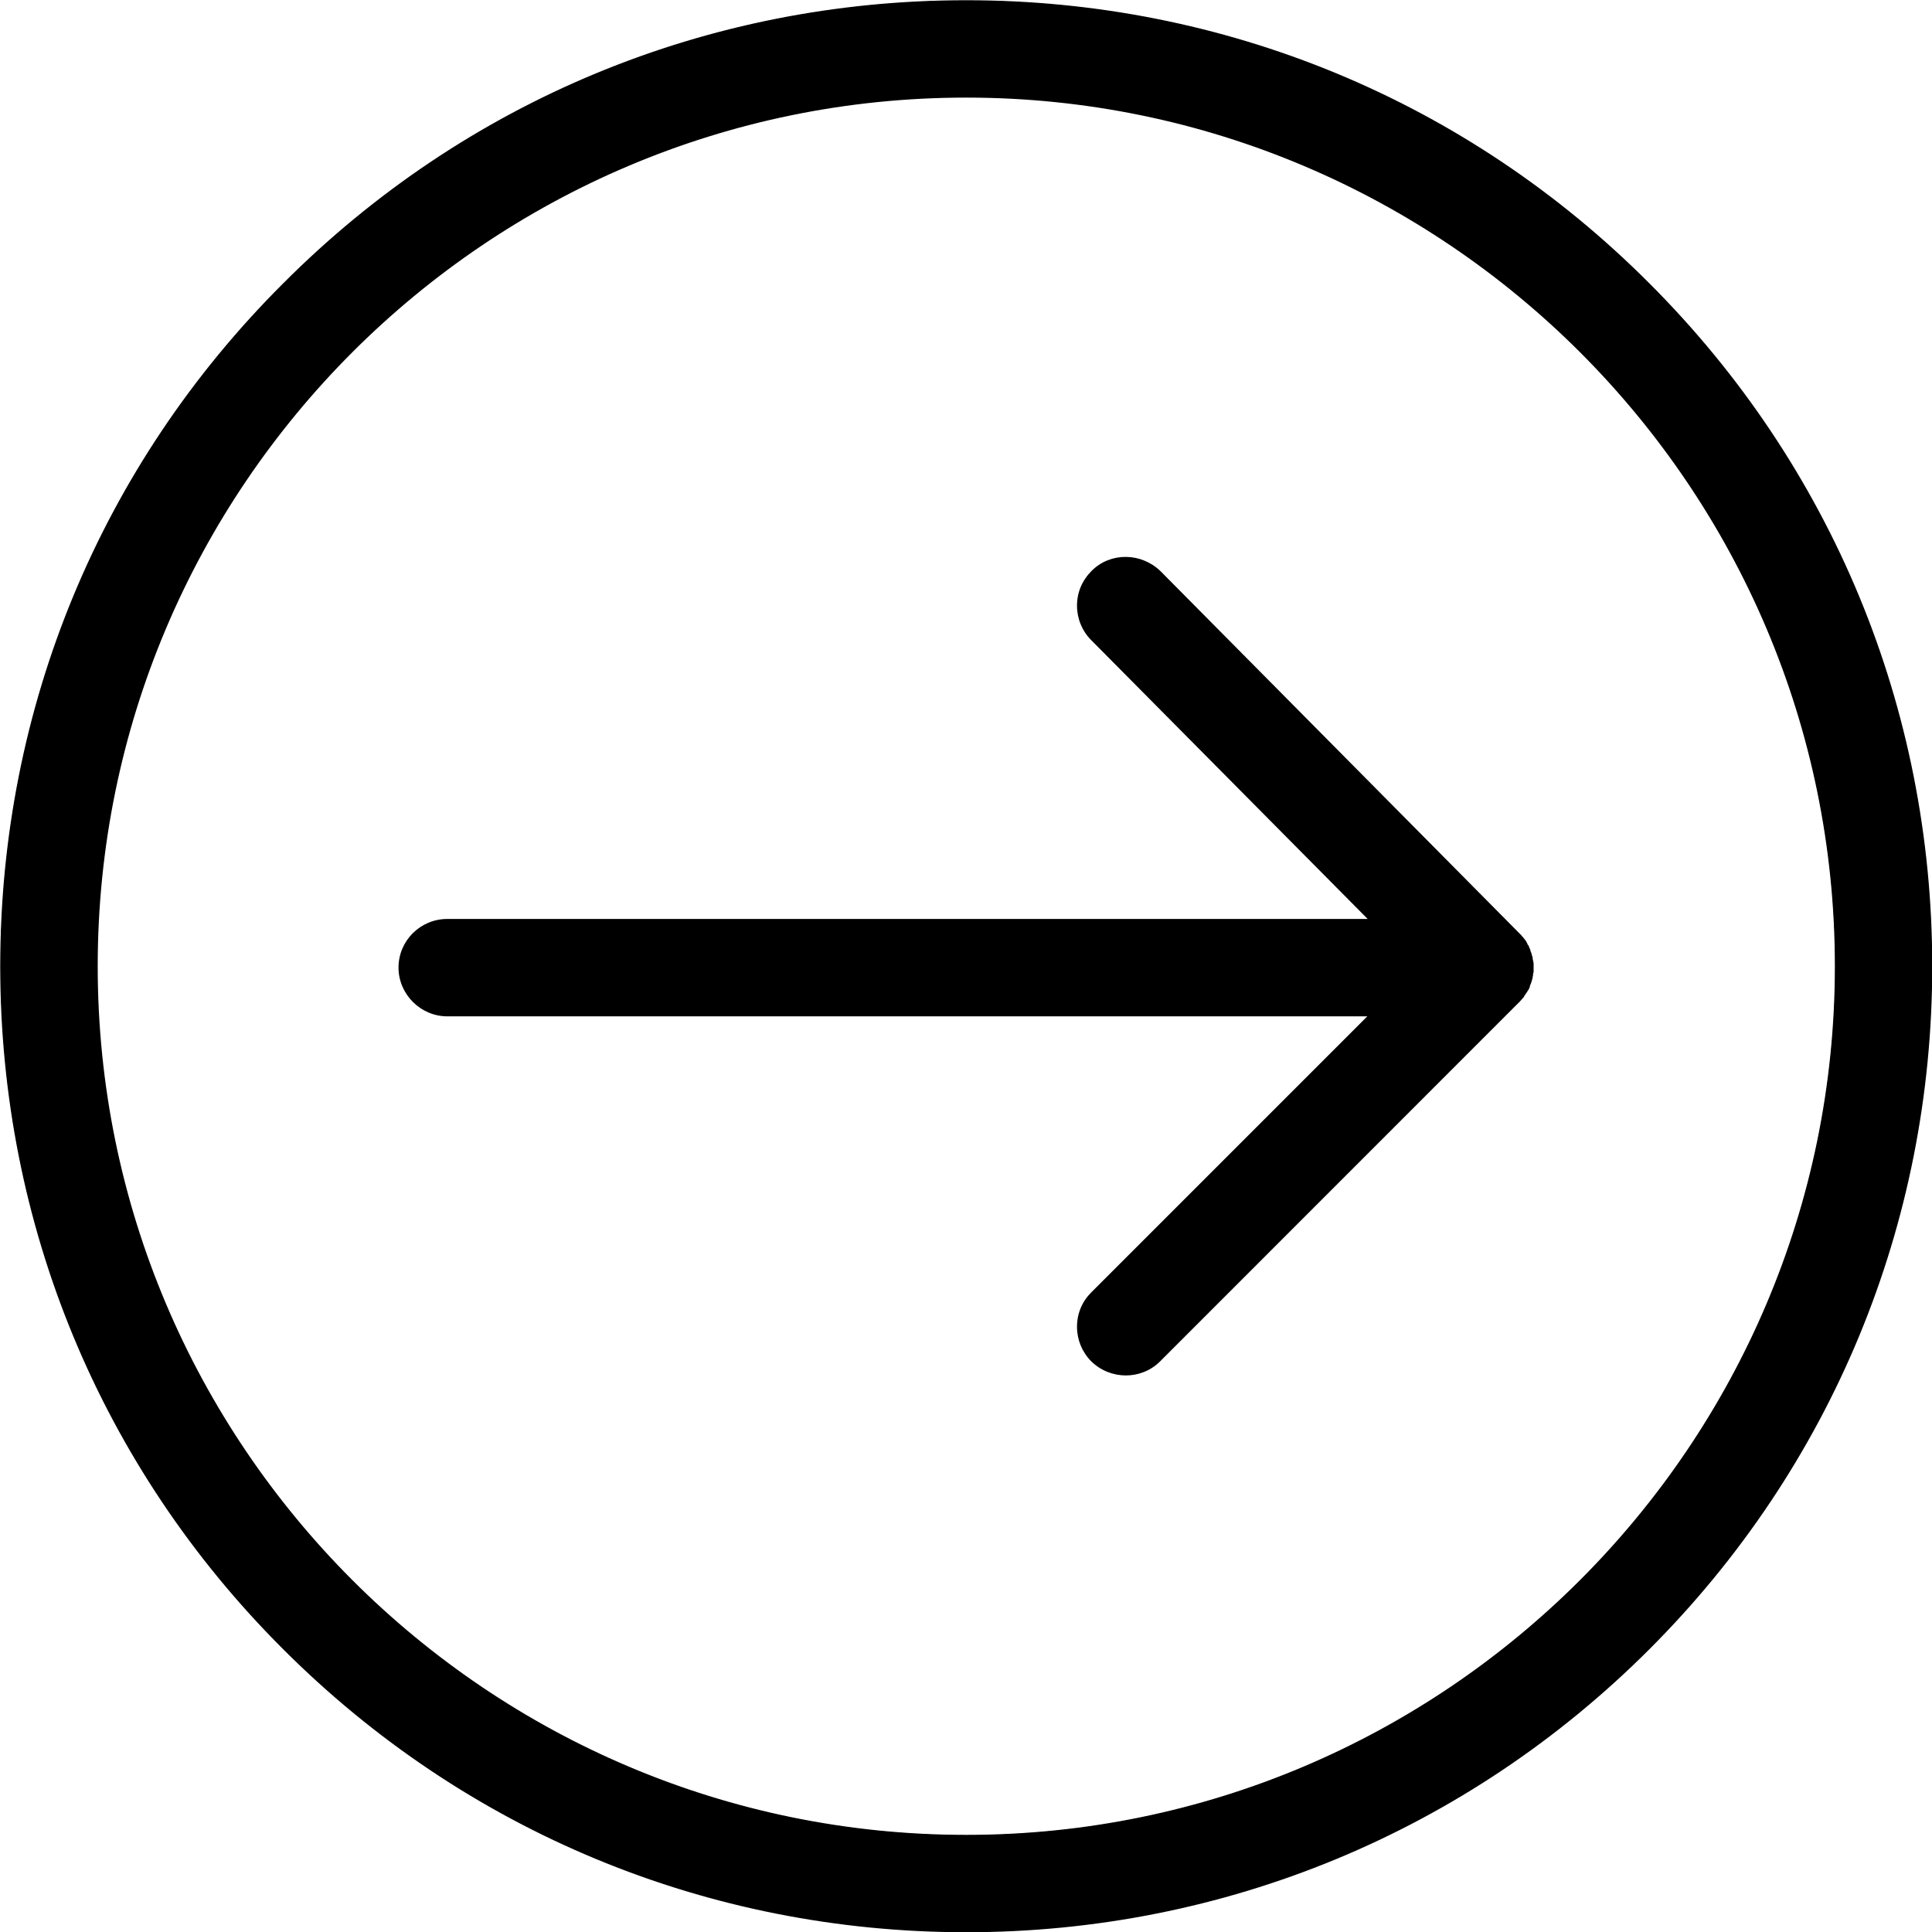 <svg xmlns="http://www.w3.org/2000/svg" xmlns:xlink="http://www.w3.org/1999/xlink" zoomAndPan="magnify" preserveAspectRatio="xMidYMid meet" version="1.0" viewBox="78.81 79.9 16.43 16.43"><defs><clipPath id="85d1756003"><path d="M 78.812 79.898 L 95.242 79.898 L 95.242 96.332 L 78.812 96.332 Z M 78.812 79.898 " clip-rule="nonzero"/></clipPath></defs><g clip-path="url(#85d1756003)"><path fill="#000000" d="M 87.027 80.723 C 91.102 80.723 94.418 84.039 94.418 88.117 C 94.418 92.191 91.102 95.508 87.027 95.508 C 82.949 95.508 79.633 92.191 79.633 88.117 C 79.633 84.039 82.949 80.723 87.027 80.723 Z M 87.027 79.906 C 84.832 79.906 82.773 80.762 81.223 82.312 C 79.672 83.863 78.816 85.922 78.816 88.117 C 78.816 90.309 79.672 92.371 81.223 93.922 C 82.773 95.469 84.832 96.324 87.027 96.324 C 89.219 96.324 91.281 95.469 92.828 93.922 C 94.379 92.371 95.234 90.309 95.234 88.117 C 95.234 85.922 94.379 83.863 92.828 82.312 C 91.281 80.762 89.219 79.906 87.027 79.906 " fill-opacity="1" fill-rule="nonzero"/><path fill="#000000" d="M 79.641 88.117 C 79.641 92.188 82.953 95.504 87.027 95.504 C 91.098 95.504 94.414 92.188 94.414 88.117 C 94.414 84.043 91.098 80.73 87.027 80.73 C 82.953 80.73 79.641 84.043 79.641 88.117 Z M 94.426 88.117 C 94.426 92.195 91.105 95.516 87.027 95.516 C 82.945 95.516 79.625 92.195 79.625 88.117 C 79.625 84.035 82.945 80.715 87.027 80.715 C 91.105 80.715 94.426 84.035 94.426 88.117 Z M 78.824 88.117 C 78.824 90.305 79.68 92.367 81.227 93.914 C 82.777 95.465 84.836 96.316 87.027 96.316 C 89.215 96.316 91.277 95.465 92.824 93.914 C 94.375 92.367 95.227 90.305 95.227 88.117 C 95.227 85.926 94.375 83.867 92.824 82.316 C 91.277 80.77 89.215 79.914 87.027 79.914 C 84.836 79.914 82.777 80.77 81.227 82.316 C 79.68 83.867 78.824 85.926 78.824 88.117 Z M 95.242 88.117 C 95.242 90.309 94.387 92.375 92.836 93.926 C 91.285 95.477 89.219 96.332 87.027 96.332 C 84.832 96.332 82.77 95.477 81.219 93.926 C 79.664 92.375 78.812 90.309 78.812 88.117 C 78.812 85.922 79.664 83.859 81.219 82.309 C 82.77 80.754 84.832 79.902 87.027 79.902 C 89.219 79.902 91.285 80.754 92.836 82.309 C 94.387 83.859 95.242 85.922 95.242 88.117 " fill-opacity="1" fill-rule="nonzero"/></g><path fill="#000000" d="M 91.727 87.84 C 91.727 87.844 91.727 87.844 91.727 87.844 C 91.738 87.852 91.746 87.863 91.754 87.871 C 91.754 87.875 91.758 87.875 91.758 87.879 C 91.766 87.887 91.77 87.895 91.773 87.898 C 91.777 87.902 91.781 87.906 91.781 87.91 C 91.785 87.918 91.789 87.926 91.793 87.934 C 91.797 87.938 91.797 87.941 91.801 87.945 C 91.805 87.953 91.809 87.961 91.812 87.973 C 91.816 87.977 91.816 87.984 91.82 87.988 C 91.82 87.992 91.824 88 91.828 88.008 C 91.828 88.012 91.828 88.016 91.832 88.023 C 91.832 88.027 91.836 88.035 91.836 88.043 C 91.836 88.047 91.836 88.051 91.84 88.055 C 91.84 88.066 91.844 88.078 91.844 88.09 C 91.844 88.09 91.844 88.094 91.844 88.094 C 91.844 88.105 91.844 88.117 91.844 88.125 C 91.844 88.129 91.844 88.133 91.844 88.137 C 91.844 88.145 91.844 88.152 91.844 88.164 C 91.844 88.164 91.844 88.168 91.844 88.172 C 91.84 88.184 91.84 88.195 91.836 88.203 C 91.836 88.207 91.836 88.211 91.836 88.211 C 91.832 88.223 91.832 88.23 91.828 88.242 C 91.828 88.246 91.824 88.25 91.824 88.254 C 91.824 88.262 91.82 88.27 91.816 88.273 C 91.816 88.277 91.812 88.285 91.812 88.289 C 91.809 88.297 91.805 88.305 91.801 88.312 C 91.797 88.316 91.797 88.32 91.793 88.324 C 91.789 88.332 91.785 88.34 91.781 88.348 C 91.777 88.352 91.773 88.355 91.773 88.359 C 91.766 88.367 91.762 88.375 91.758 88.379 C 91.754 88.383 91.754 88.387 91.75 88.391 C 91.742 88.398 91.734 88.406 91.727 88.418 L 88.672 91.469 C 88.512 91.629 88.254 91.629 88.098 91.469 C 87.938 91.312 87.938 91.055 88.098 90.895 L 90.453 88.535 L 82.613 88.535 C 82.391 88.535 82.207 88.352 82.207 88.129 C 82.207 87.902 82.391 87.723 82.613 87.723 L 90.461 87.723 L 88.094 85.336 C 88.016 85.258 87.977 85.152 87.977 85.051 C 87.977 84.945 88.016 84.84 88.098 84.762 C 88.258 84.602 88.516 84.605 88.672 84.762 L 91.727 87.84 " fill-opacity="1" fill-rule="nonzero"/><path fill="#000000" d="M 87.984 91.184 C 87.984 91.289 88.027 91.391 88.102 91.465 C 88.258 91.621 88.512 91.621 88.668 91.465 L 91.719 88.41 C 91.727 88.402 91.734 88.395 91.742 88.387 C 91.746 88.383 91.746 88.379 91.75 88.379 L 91.75 88.375 C 91.758 88.371 91.762 88.363 91.766 88.355 C 91.77 88.352 91.77 88.348 91.773 88.344 C 91.777 88.336 91.781 88.328 91.789 88.32 C 91.789 88.316 91.793 88.312 91.793 88.309 C 91.797 88.301 91.801 88.293 91.805 88.285 C 91.809 88.281 91.809 88.277 91.809 88.273 C 91.812 88.266 91.816 88.258 91.816 88.254 L 91.816 88.25 C 91.82 88.246 91.82 88.242 91.82 88.238 C 91.824 88.23 91.828 88.219 91.828 88.211 C 91.828 88.207 91.828 88.207 91.832 88.203 C 91.832 88.191 91.832 88.184 91.836 88.172 C 91.836 88.168 91.836 88.168 91.836 88.164 L 91.836 88.16 C 91.836 88.152 91.836 88.145 91.836 88.137 L 91.836 88.133 C 91.836 88.133 91.836 88.129 91.836 88.125 C 91.836 88.113 91.836 88.105 91.836 88.094 C 91.836 88.082 91.832 88.07 91.832 88.059 C 91.832 88.055 91.828 88.051 91.828 88.051 L 91.828 88.047 C 91.828 88.039 91.824 88.031 91.824 88.023 C 91.82 88.02 91.82 88.016 91.82 88.012 C 91.816 88.004 91.816 87.996 91.812 87.988 L 91.809 87.984 C 91.809 87.98 91.809 87.98 91.809 87.977 C 91.805 87.965 91.797 87.957 91.793 87.945 C 91.793 87.945 91.789 87.941 91.789 87.938 L 91.789 87.934 C 91.785 87.93 91.781 87.922 91.777 87.914 C 91.773 87.91 91.77 87.91 91.77 87.906 C 91.762 87.898 91.758 87.891 91.754 87.883 L 91.75 87.879 C 91.75 87.879 91.75 87.879 91.746 87.875 C 91.738 87.867 91.73 87.859 91.723 87.848 L 91.727 87.84 L 91.723 87.848 L 88.668 84.77 C 88.512 84.613 88.258 84.609 88.102 84.766 C 88.027 84.844 87.984 84.941 87.984 85.051 C 87.984 85.156 88.027 85.258 88.102 85.332 L 90.477 87.73 L 82.613 87.73 C 82.395 87.73 82.215 87.906 82.215 88.129 C 82.215 88.348 82.395 88.527 82.613 88.527 L 90.473 88.527 L 88.102 90.898 C 88.027 90.977 87.984 91.074 87.984 91.184 Z M 91.852 88.125 C 91.852 88.129 91.852 88.133 91.852 88.133 L 91.852 88.137 C 91.852 88.145 91.852 88.152 91.852 88.164 C 91.852 88.168 91.852 88.172 91.848 88.176 C 91.848 88.184 91.848 88.195 91.844 88.207 C 91.844 88.207 91.844 88.211 91.844 88.215 C 91.84 88.223 91.84 88.234 91.836 88.242 C 91.836 88.246 91.832 88.25 91.832 88.254 L 91.832 88.258 C 91.828 88.262 91.828 88.27 91.824 88.277 C 91.82 88.281 91.82 88.285 91.82 88.293 C 91.816 88.301 91.812 88.309 91.809 88.316 C 91.805 88.32 91.805 88.324 91.801 88.328 C 91.797 88.336 91.789 88.348 91.785 88.352 C 91.785 88.355 91.781 88.359 91.777 88.363 C 91.773 88.371 91.77 88.379 91.762 88.387 C 91.758 88.391 91.758 88.391 91.754 88.395 C 91.746 88.406 91.738 88.414 91.73 88.422 L 88.676 91.477 C 88.516 91.637 88.254 91.637 88.09 91.477 C 88.012 91.398 87.969 91.293 87.969 91.184 C 87.969 91.07 88.012 90.969 88.09 90.891 L 90.438 88.543 L 82.613 88.543 C 82.387 88.543 82.199 88.355 82.199 88.129 C 82.199 87.898 82.387 87.715 82.613 87.715 L 90.441 87.715 L 88.09 85.344 C 88.012 85.266 87.969 85.16 87.969 85.051 C 87.969 84.938 88.012 84.836 88.094 84.754 C 88.254 84.594 88.516 84.598 88.68 84.758 L 91.73 87.836 L 91.734 87.84 C 91.742 87.848 91.75 87.855 91.758 87.867 C 91.762 87.867 91.762 87.871 91.762 87.871 L 91.766 87.875 C 91.77 87.883 91.777 87.887 91.781 87.895 C 91.785 87.898 91.785 87.902 91.789 87.906 C 91.793 87.914 91.797 87.922 91.801 87.93 L 91.801 87.934 C 91.805 87.934 91.805 87.938 91.809 87.941 C 91.812 87.949 91.816 87.961 91.82 87.969 C 91.824 87.973 91.824 87.977 91.824 87.98 L 91.824 87.984 C 91.828 87.992 91.832 88 91.832 88.004 C 91.836 88.012 91.836 88.016 91.836 88.02 C 91.84 88.027 91.84 88.035 91.844 88.043 L 91.844 88.047 C 91.844 88.051 91.844 88.051 91.844 88.055 C 91.848 88.066 91.848 88.078 91.852 88.09 L 91.852 88.094 C 91.852 88.105 91.852 88.113 91.852 88.125 " fill-opacity="1" fill-rule="nonzero"/></svg>